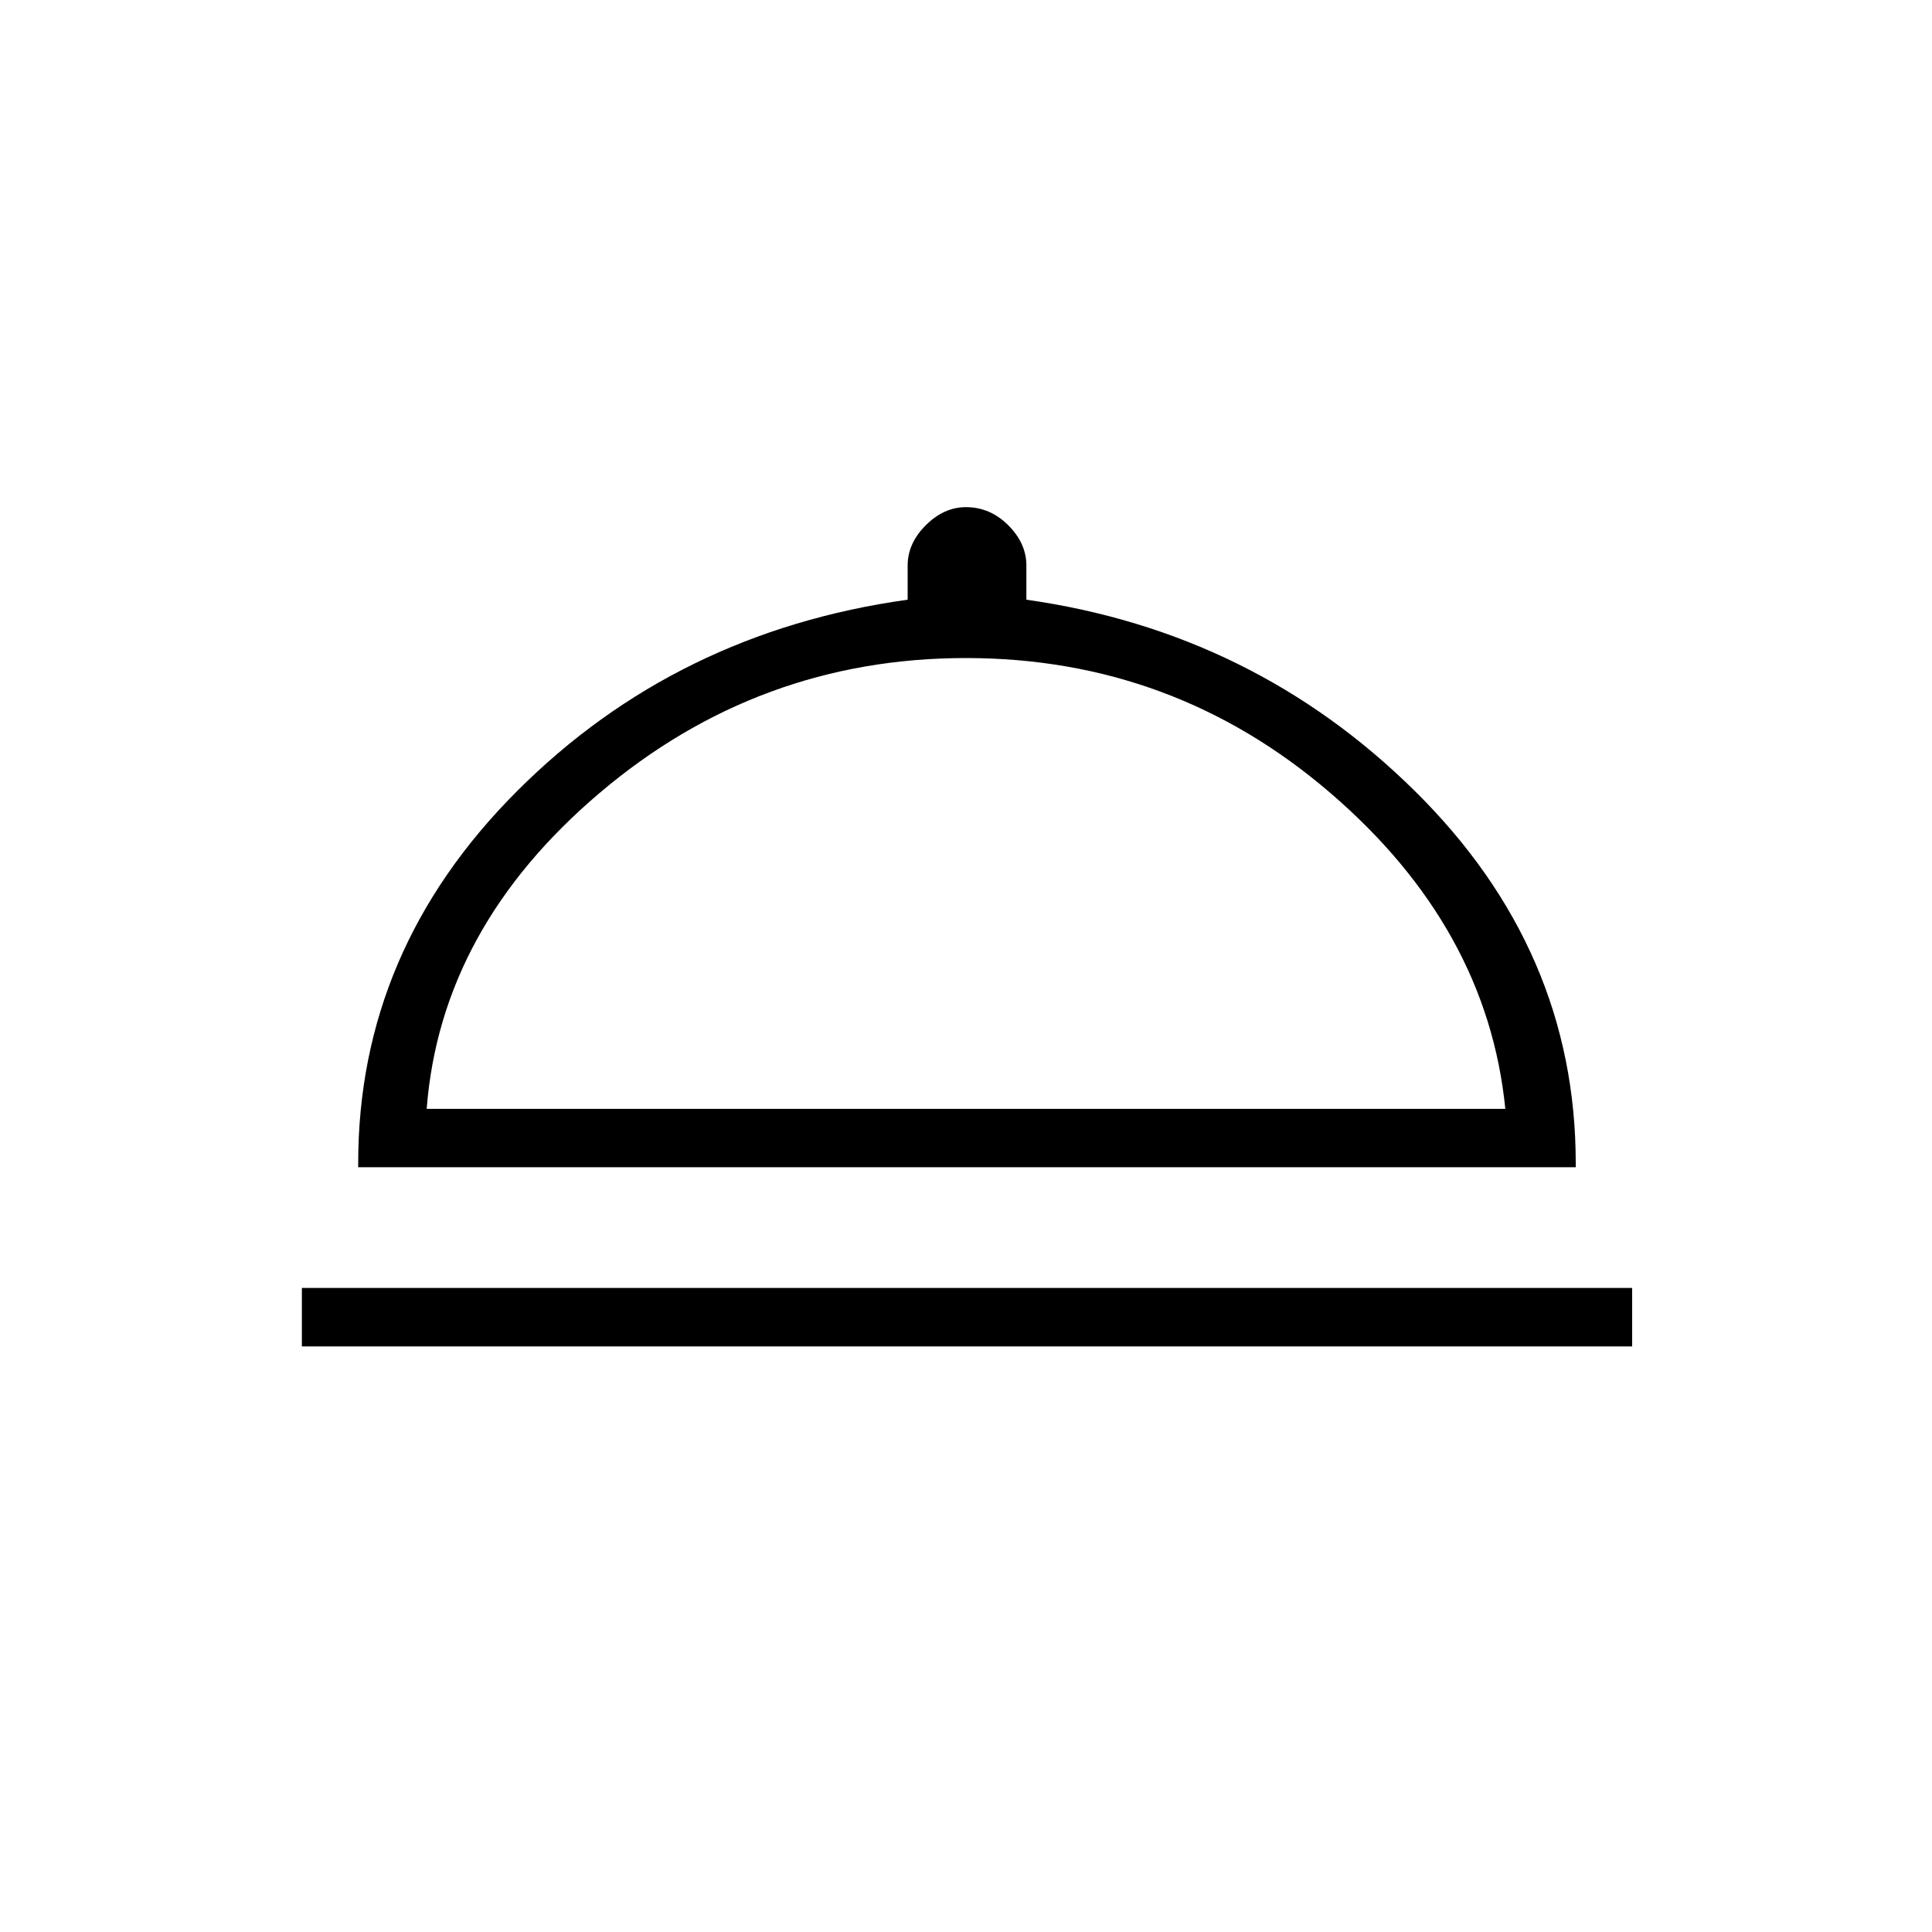<svg xmlns="http://www.w3.org/2000/svg" height="20" width="20"><path d="M3.125 13.938v-.605h13.771v.605Zm.583-1.855v-.041q0-2.209 1.646-3.854Q7 6.542 9.396 6.208v-.354q0-.229.187-.416.188-.188.417-.188.25 0 .438.188.187.187.187.416v.354q2.354.334 4.021 1.98 1.666 1.645 1.666 3.854v.041Zm.709-.604h11.166q-.187-1.875-1.812-3.271T10 6.812q-2.146 0-3.792 1.396t-1.791 3.271Zm5.604 0Z"/></svg>